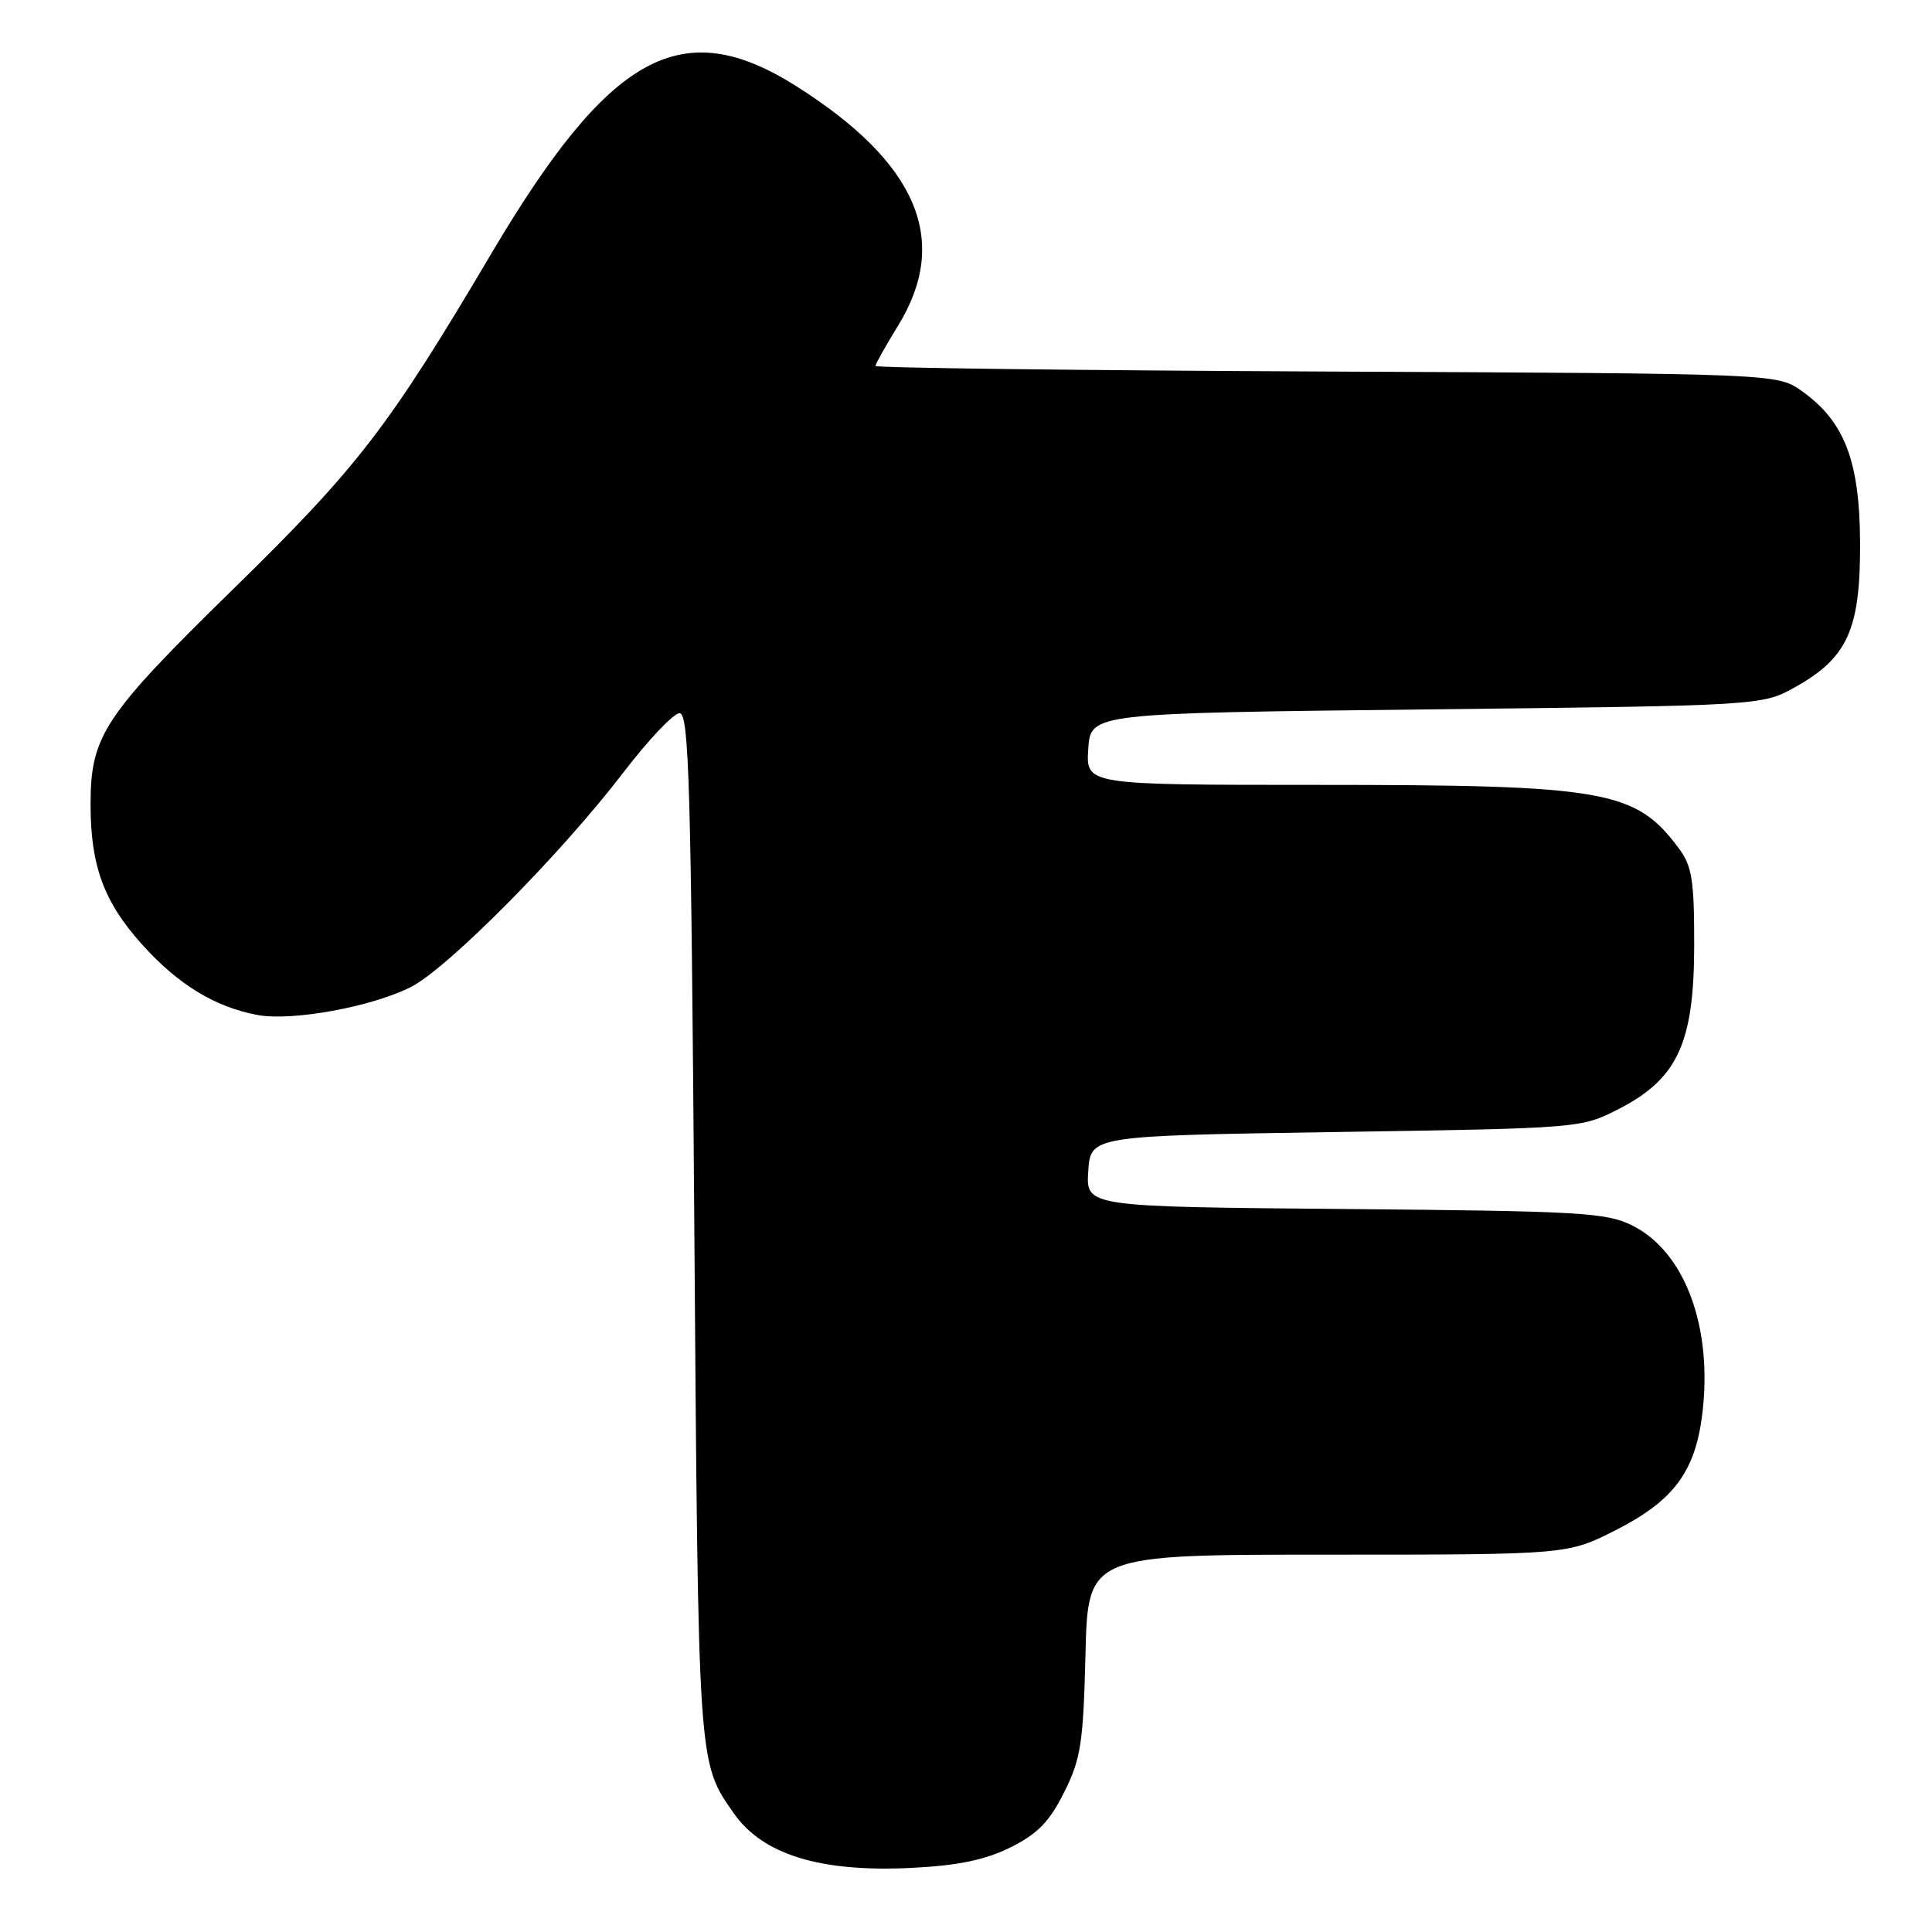 <?xml version="1.0" encoding="UTF-8" standalone="no"?>
<!DOCTYPE svg PUBLIC "-//W3C//DTD SVG 1.1//EN" "http://www.w3.org/Graphics/SVG/1.1/DTD/svg11.dtd" >
<svg xmlns="http://www.w3.org/2000/svg" xmlns:xlink="http://www.w3.org/1999/xlink" version="1.1" viewBox="0 0 256 256">
 <g >
 <path fill="currentColor"
d=" M 133.89 244.79 C 137.48 243.00 139.05 241.40 141.00 237.50 C 143.22 233.06 143.54 231.00 143.83 219.25 C 144.15 206.00 144.15 206.00 175.92 206.00 C 207.69 206.00 207.69 206.00 214.09 202.75 C 221.73 198.88 224.60 195.04 225.55 187.46 C 226.99 175.90 223.28 165.86 216.28 162.38 C 212.84 160.67 209.40 160.47 178.20 160.20 C 143.89 159.90 143.89 159.90 144.20 155.20 C 144.50 150.50 144.50 150.50 177.00 150.00 C 209.46 149.50 209.51 149.50 214.50 146.94 C 222.29 142.94 224.47 138.21 224.49 125.33 C 224.50 116.61 224.21 114.77 222.44 112.39 C 216.70 104.69 212.76 104.00 174.31 104.00 C 143.89 104.00 143.89 104.00 144.20 99.25 C 144.50 94.50 144.50 94.50 189.00 94.00 C 233.50 93.50 233.50 93.50 237.95 91.00 C 244.82 87.14 246.51 83.38 246.47 72.00 C 246.43 61.09 244.43 55.87 238.77 51.83 C 235.50 49.50 235.50 49.50 175.75 49.23 C 142.89 49.08 116.00 48.75 116.00 48.49 C 116.00 48.24 117.35 45.84 119.00 43.15 C 125.95 31.86 121.58 21.58 105.50 11.41 C 90.33 1.82 80.81 7.05 65.08 33.64 C 51.47 56.65 47.48 61.83 30.95 78.01 C 13.73 94.86 12.00 97.47 12.00 106.60 C 12.00 114.73 13.76 119.52 18.83 125.15 C 23.60 130.46 28.47 133.43 34.11 134.49 C 38.67 135.35 49.27 133.41 54.45 130.78 C 59.35 128.29 74.41 113.08 82.63 102.32 C 85.92 98.02 89.26 94.50 90.05 94.50 C 91.30 94.50 91.57 104.09 92.00 162.50 C 92.53 234.43 92.46 233.41 97.23 240.27 C 101.07 245.77 108.75 248.12 120.89 247.50 C 126.97 247.19 130.55 246.45 133.89 244.79 Z "/>
</g>
</svg>